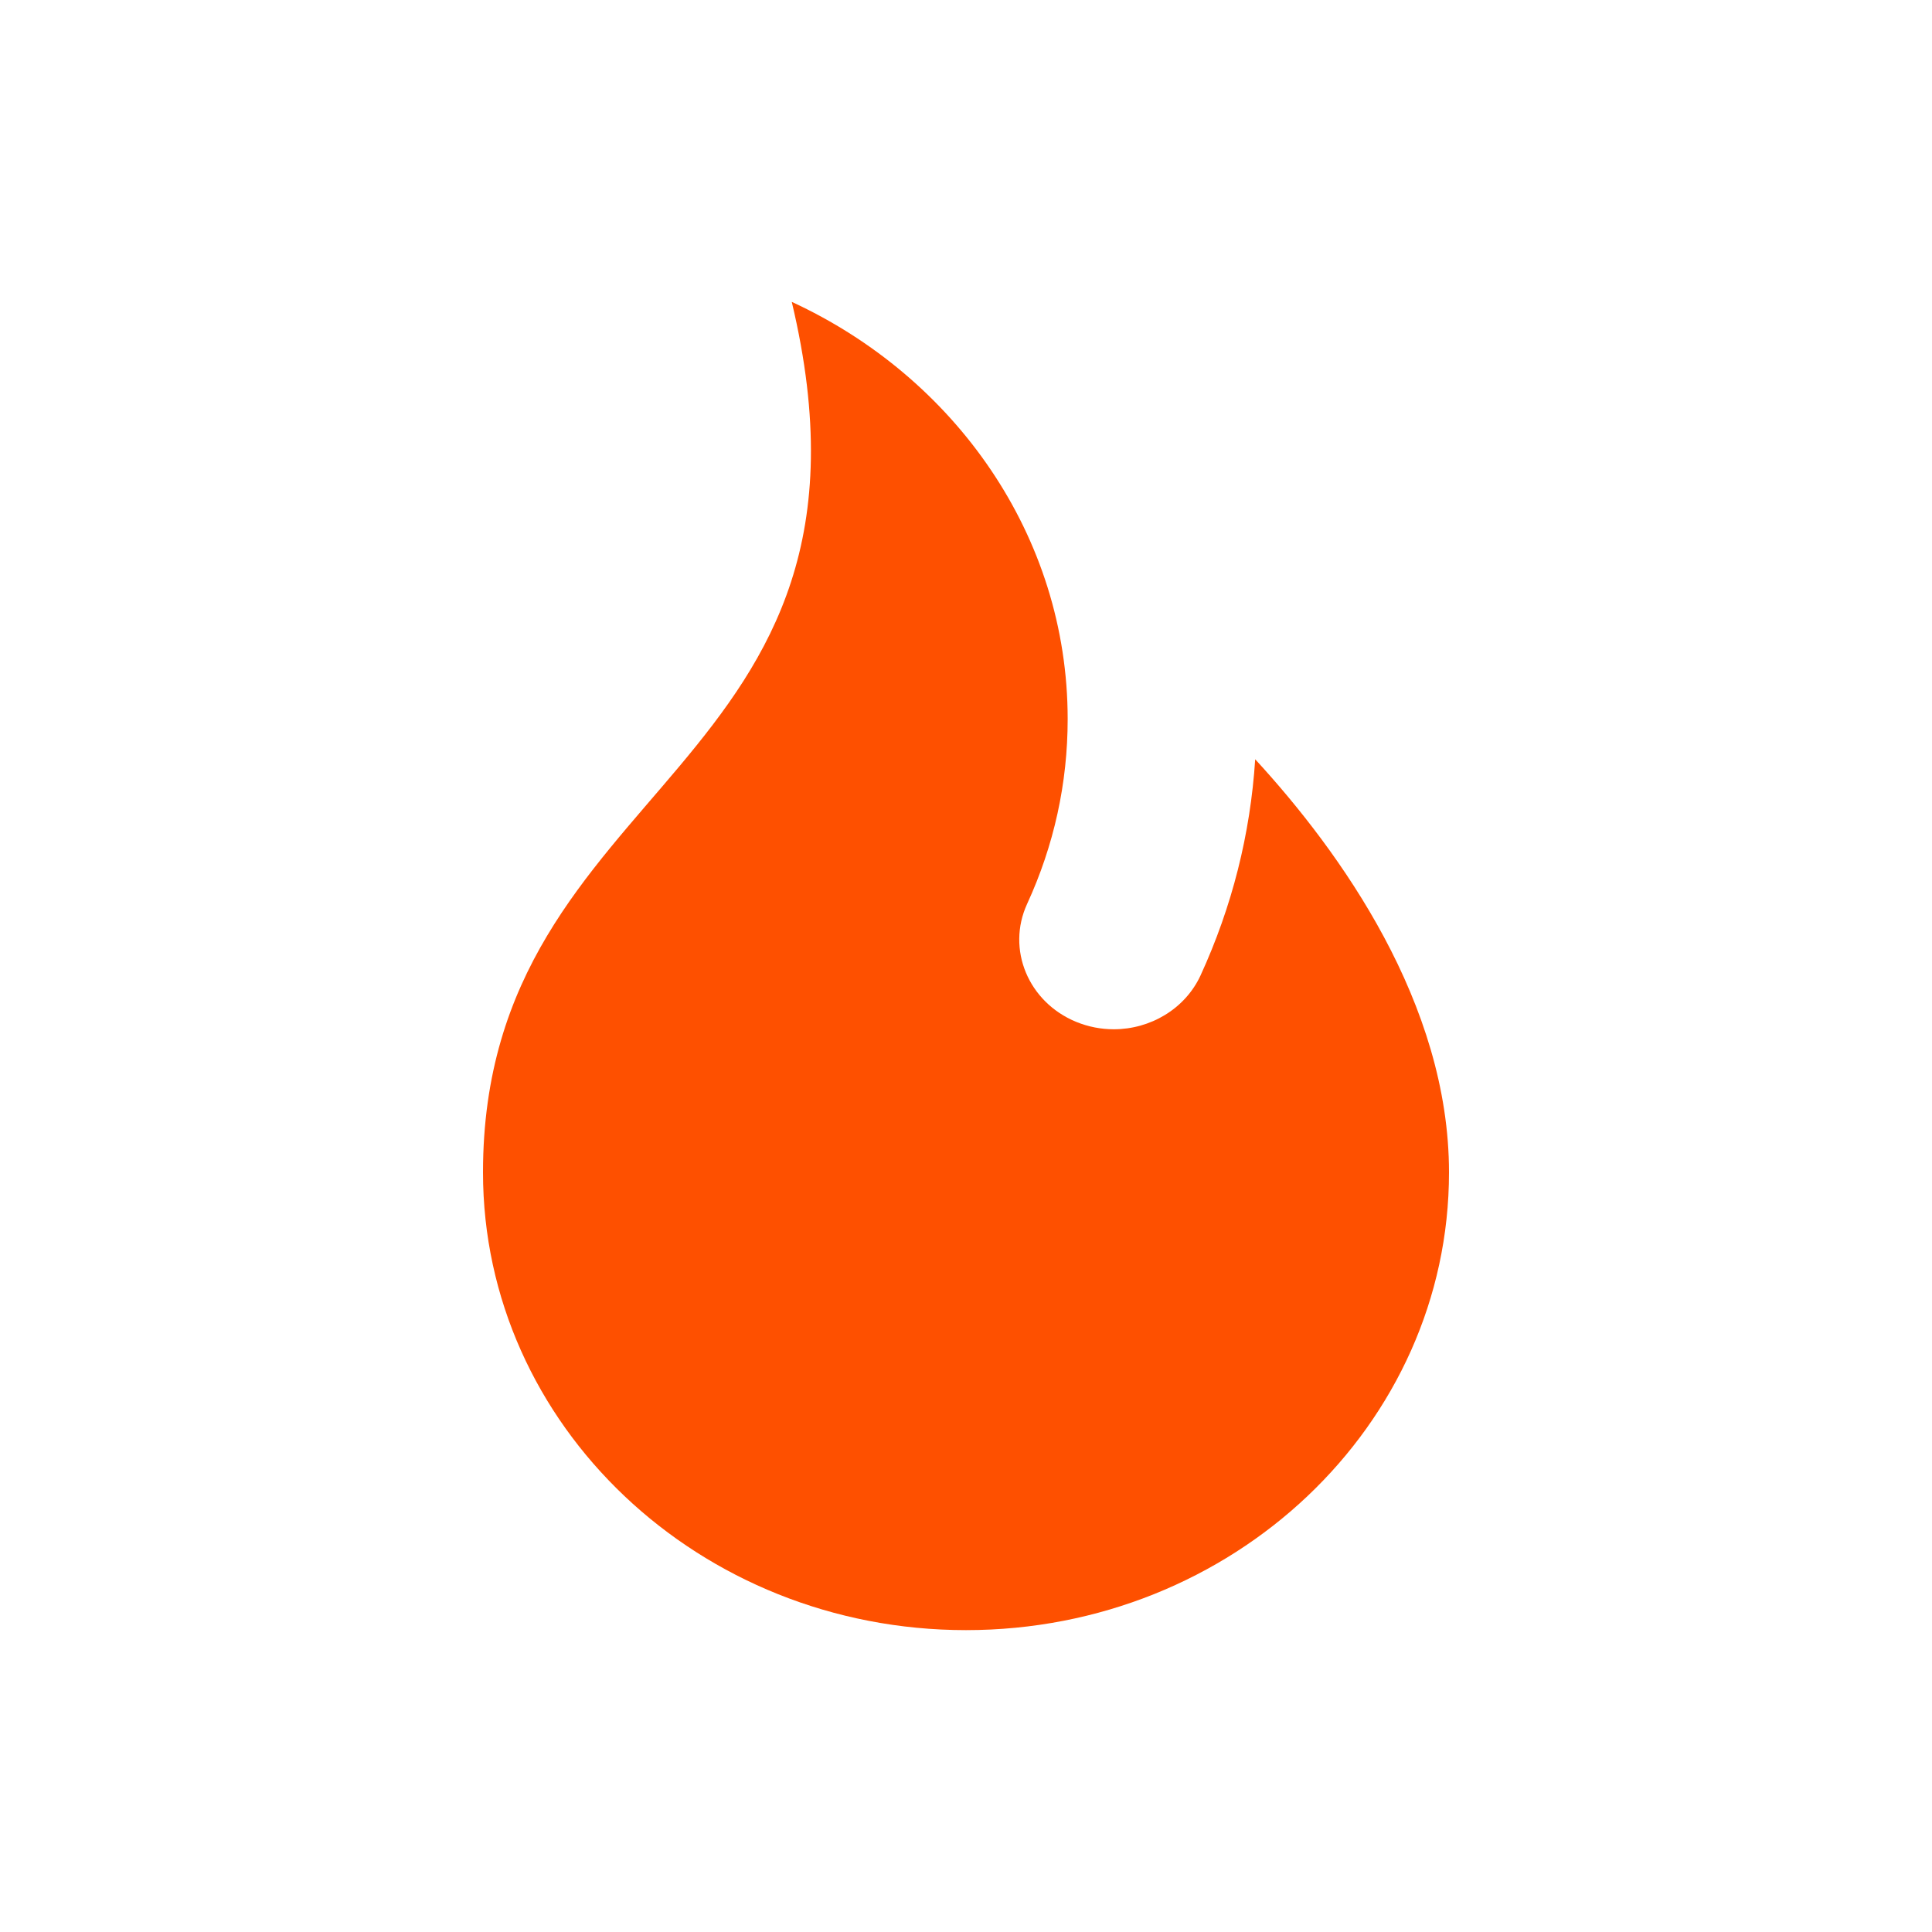 <svg width="16" height="16" viewBox="0 0 16 16" fill="none" xmlns="http://www.w3.org/2000/svg">
<path d="M10.395 6.288C10.355 6.907 10.204 7.508 9.942 8.079C9.813 8.357 9.525 8.524 9.224 8.524C9.119 8.524 9.013 8.504 8.911 8.462C8.515 8.298 8.334 7.861 8.506 7.486C8.729 7.001 8.842 6.486 8.842 5.955C8.842 4.437 7.908 3.123 6.557 2.5C7.491 6.417 4 6.429 4 9.709C4 11.803 5.791 13.5 8 13.5C10.209 13.5 12 11.803 12 9.709C12 8.31 11.102 7.057 10.395 6.288Z" fill="#FE5000"/>
</svg>
